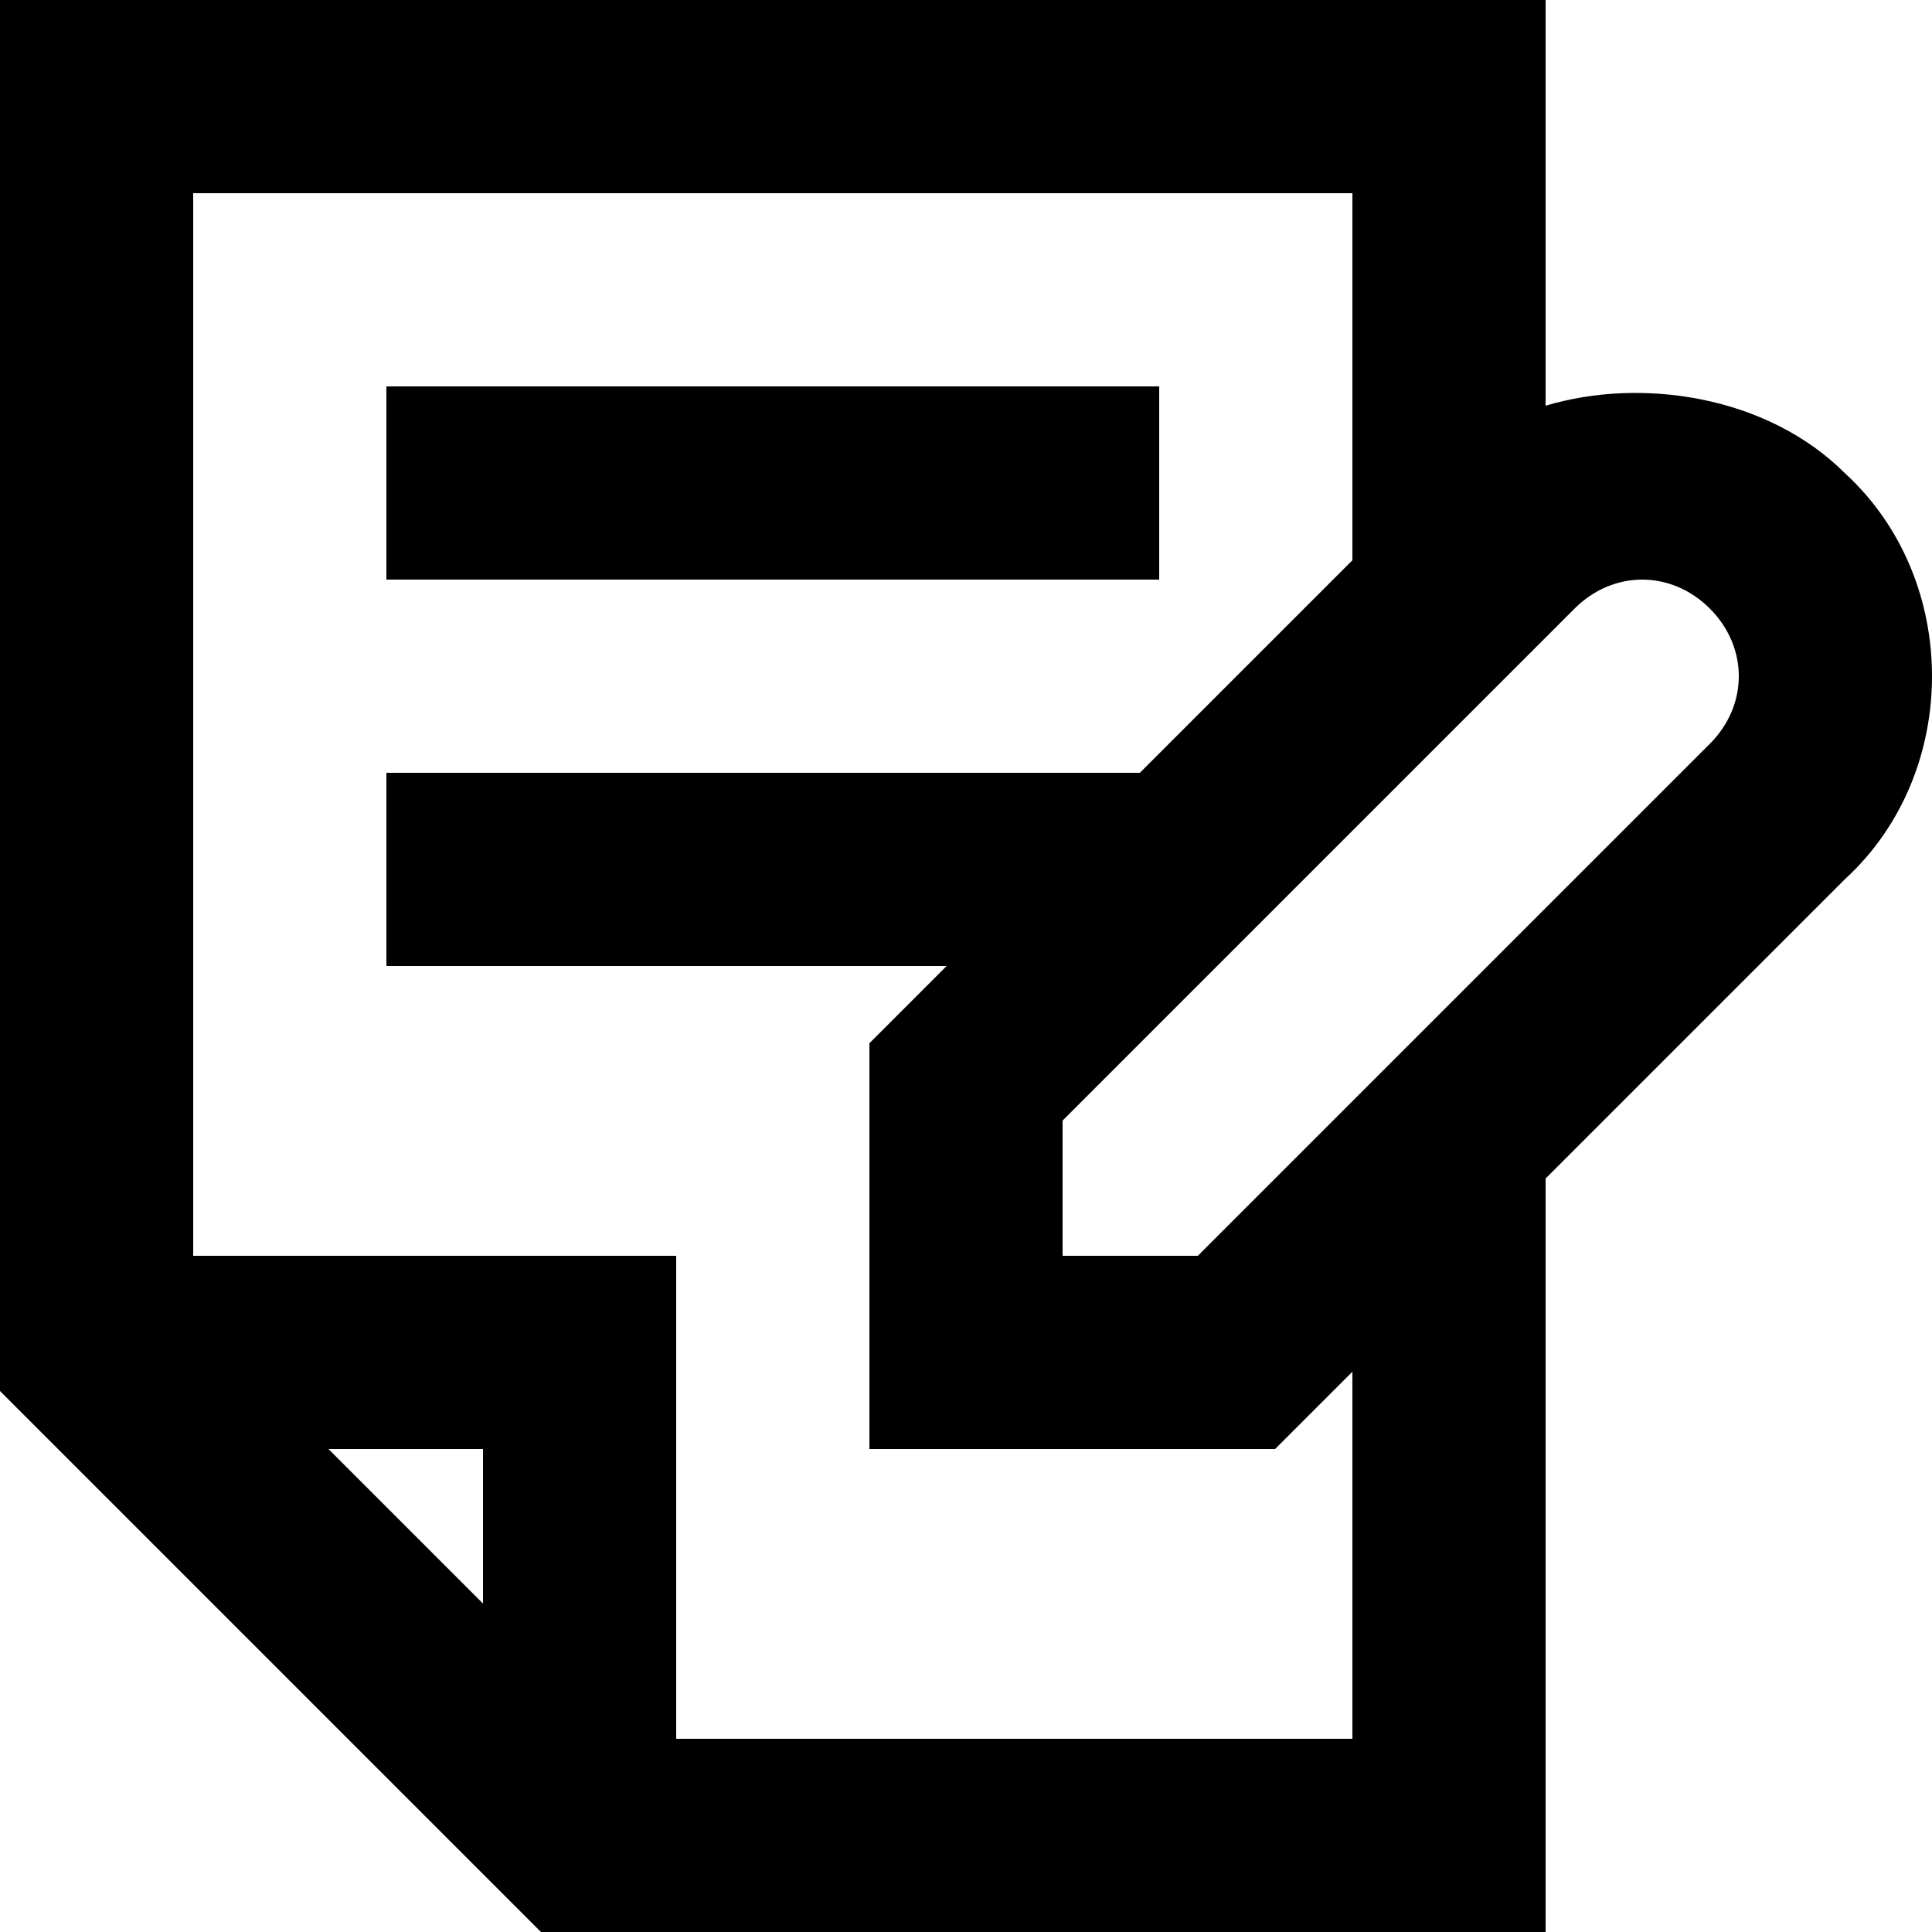 <?xml version="1.0" encoding="UTF-8"?>
<svg width="40px" height="40px" viewBox="0 0 40 40" version="1.1" xmlns="http://www.w3.org/2000/svg" xmlns:xlink="http://www.w3.org/1999/xlink">
    <!-- Generator: Sketch 51.3 (57544) - http://www.bohemiancoding.com/sketch -->
    <title>edit</title>
    <desc>Created with Sketch.</desc>
    <defs></defs>
    <g id="Page-1" stroke="none" stroke-width="1" fill="none" fill-rule="evenodd">
        <g id="Desktop-HD-Copy" transform="translate(-328, -394)" fill="#000000" fill-rule="nonzero">
            <path d="M366.2,403.8 C364.6,402.2 362,401.8 360,402.4 L360,394 L328,394 L328,422.8 L339.2,434 L360,434 L360,418.4 L366.2,412.2 C368.6,410 368.6,406 366.2,403.8 Z M338,427.2 L334.8,424 L338,424 L338,427.2 Z M356,430 L342,430 L342,420 L332,420 L332,398 L356,398 L356,405.6 L351.6,410 L336,410 L336,414 L347.6,414 L346,415.6 L346,424 L354.4,424 L356,422.4 L356,430 Z M363.4,409.4 L352.8,420 L350,420 L350,417.2 L360.6,406.6 C361.4,405.8 362.6,405.8 363.4,406.6 C364.2,407.4 364.2,408.6 363.4,409.4 Z M336,402 L352,402 L352,406 L336,406 L336,402 Z" id="edit"></path>
        </g>
    </g>
</svg>
